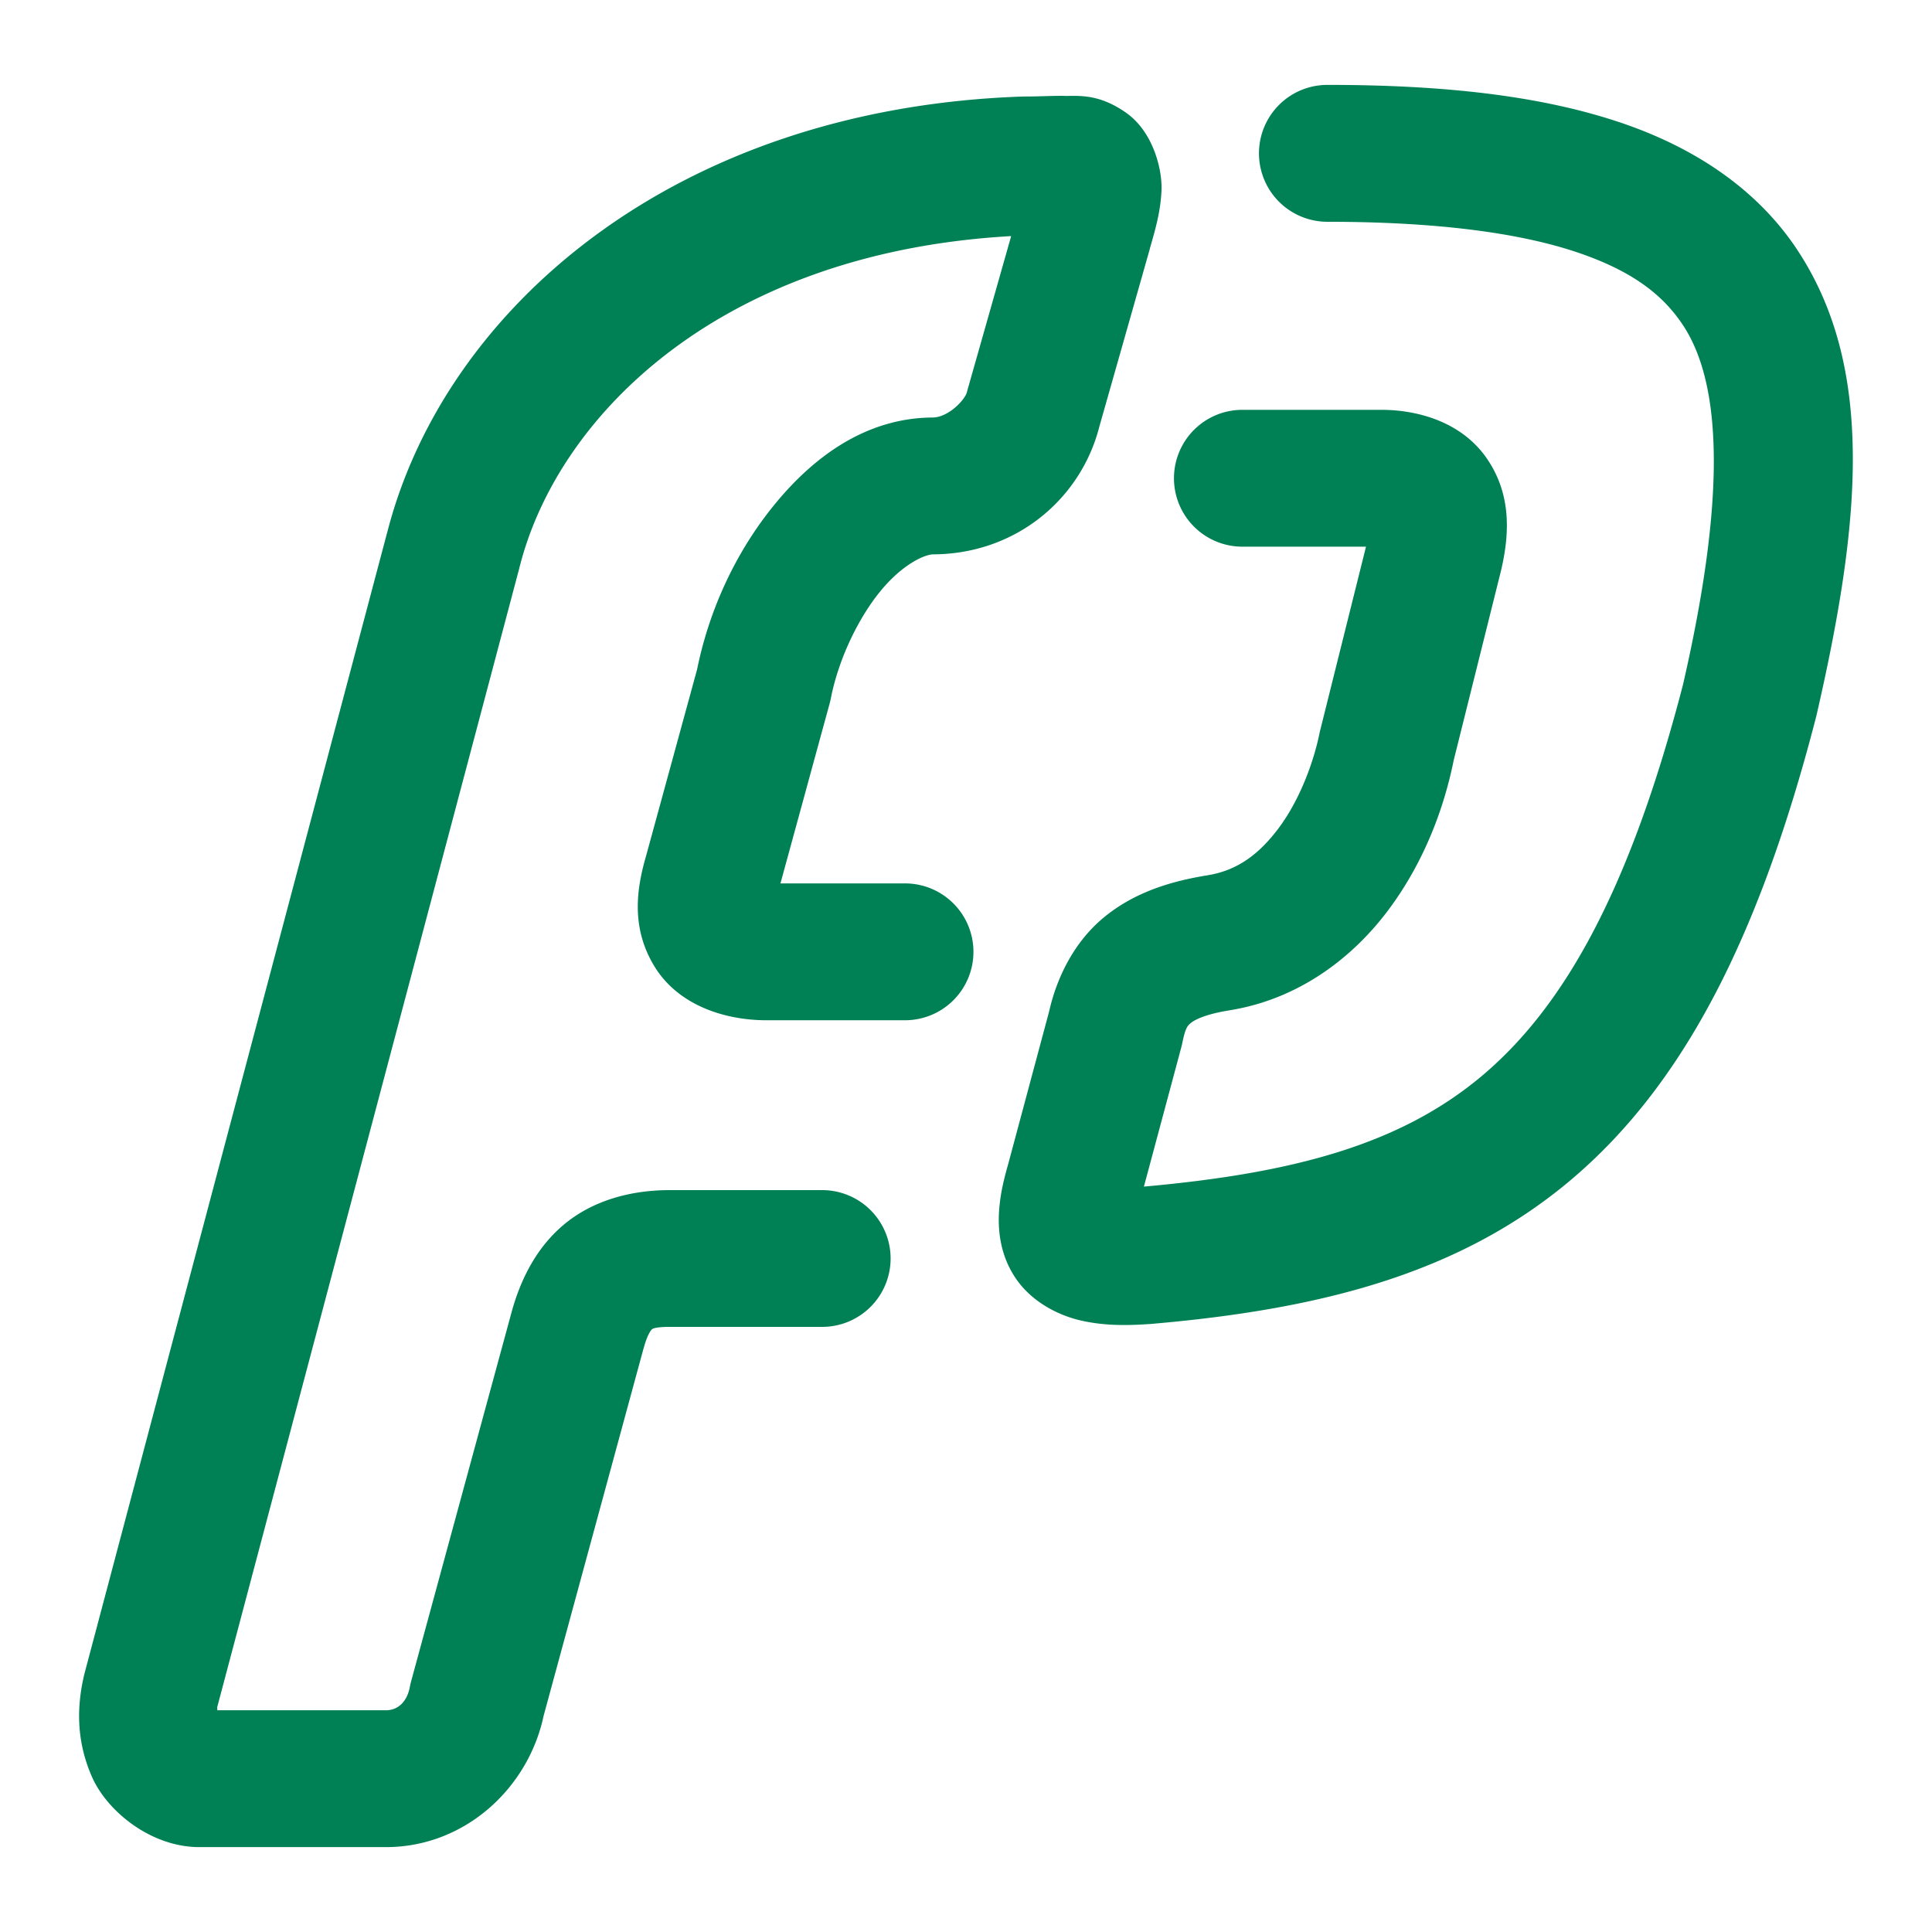 <svg xmlns="http://www.w3.org/2000/svg" width="48" height="48">
	<path d="M 32.978,2.109 A 1.7,1.7 0 0 0 31.279,3.809 1.7,1.7 0 0 0 32.978,5.51 c 2.697,0 4.727,0.272 6.143,0.738 1.415,0.467 2.186,1.066 2.693,1.832 1.012,1.529 1.029,4.456 -0.002,8.936 -1.324,5.102 -2.952,7.993 -4.986,9.707 -2.015,1.697 -4.64,2.421 -8.406,2.758 l 0.936,-3.488 a 1.7,1.7 0 0 0 0.021,-0.094 c 0.079,-0.379 0.13,-0.416 0.211,-0.484 0.081,-0.068 0.336,-0.215 0.963,-0.314 a 1.7,1.7 0 0 0 0.008,-0.002 c 1.734,-0.282 3.071,-1.327 3.949,-2.51 0.878,-1.183 1.374,-2.515 1.617,-3.74 l -0.018,0.08 1.182,-4.738 a 1.7,1.7 0 0 0 0.006,-0.025 c 0.203,-0.872 0.271,-1.871 -0.359,-2.781 -0.63,-0.91 -1.726,-1.203 -2.617,-1.203 h -3.453 a 1.7,1.7 0 0 0 -1.699,1.701 1.7,1.7 0 0 0 1.699,1.699 h 3.072 l -1.129,4.525 a 1.7,1.7 0 0 0 -0.02,0.08 c -0.157,0.79 -0.518,1.71 -1.012,2.375 -0.494,0.665 -1.04,1.064 -1.766,1.182 h 0.006 c -0.977,0.155 -1.878,0.449 -2.617,1.07 -0.739,0.622 -1.171,1.524 -1.352,2.395 l 0.021,-0.094 -1.016,3.789 c -0.098,0.349 -0.197,0.711 -0.23,1.168 -0.033,0.457 0.012,1.095 0.41,1.684 0.398,0.589 1.053,0.919 1.609,1.049 0.557,0.129 1.094,0.133 1.723,0.09 a 1.7,1.7 0 0 0 0.029,-0.002 c 4.138,-0.357 7.631,-1.217 10.422,-3.568 2.791,-2.351 4.679,-6.004 6.096,-11.48 a 1.7,1.7 0 0 0 0.012,-0.045 C 46.222,13.033 46.607,9.161 44.65,6.203 43.671,4.724 42.122,3.658 40.185,3.02 38.248,2.381 35.894,2.109 32.978,2.109 Z m -6.514,0.273 c -0.349,-0.004 -0.644,0.016 -0.984,0.016 a 1.7,1.7 0 0 0 -0.057,0 C 16.712,2.689 11.014,7.72 9.614,13.254 l 0.004,-0.02 -7.52,28.35 a 1.7,1.7 0 0 0 -0.014,0.057 c -0.18,0.787 -0.185,1.624 0.199,2.5 0.384,0.876 1.483,1.75 2.666,1.75 h 4.641 c 1.984,0 3.576,-1.502 3.93,-3.332 l -0.029,0.125 2.492,-9.162 a 1.7,1.7 0 0 0 0.002,-0.004 c 0.11,-0.408 0.206,-0.485 0.209,-0.488 0.003,-0.003 0.036,-0.064 0.441,-0.064 h 3.793 a 1.7,1.7 0 0 0 1.699,-1.699 1.7,1.7 0 0 0 -1.699,-1.699 h -3.793 c -0.909,0 -1.856,0.231 -2.588,0.826 -0.732,0.596 -1.126,1.423 -1.346,2.24 l -2.492,9.158 a 1.7,1.7 0 0 0 -0.027,0.123 c -0.073,0.377 -0.305,0.576 -0.592,0.576 h -4.191 c 0.001,-0.041 -0.007,-0.051 0,-0.086 L 12.905,14.105 a 1.7,1.7 0 0 0 0.004,-0.018 c 0.96,-3.797 5.03,-7.819 12.213,-8.221 L 24.04,9.678 a 1.7,1.7 0 0 0 -0.018,0.068 c -0.041,0.172 -0.449,0.627 -0.857,0.627 a 1.7,1.7 0 0 0 -0.02,0 c -1.665,0.02 -2.959,1.006 -3.908,2.17 -0.95,1.164 -1.625,2.605 -1.928,4.139 l 0.029,-0.119 -1.277,4.668 c 0,0 0,0.002 0,0.002 -0.238,0.81 -0.402,1.793 0.199,2.777 0.602,0.985 1.777,1.338 2.783,1.338 h 3.441 a 1.7,1.7 0 0 0 1.701,-1.699 1.7,1.7 0 0 0 -1.701,-1.701 h -3.094 l 1.227,-4.488 a 1.7,1.7 0 0 0 0.027,-0.119 c 0.188,-0.954 0.671,-1.97 1.225,-2.648 0.552,-0.677 1.104,-0.916 1.312,-0.92 h 0.002 c 2.081,-0.009 3.707,-1.407 4.145,-3.234 l -0.018,0.07 1.258,-4.428 -0.004,0.006 C 28.716,5.663 28.83,5.261 28.857,4.744 28.883,4.227 28.656,3.279 27.98,2.803 27.303,2.327 26.813,2.386 26.464,2.383 Z" fill="#008055"/>
</svg>
